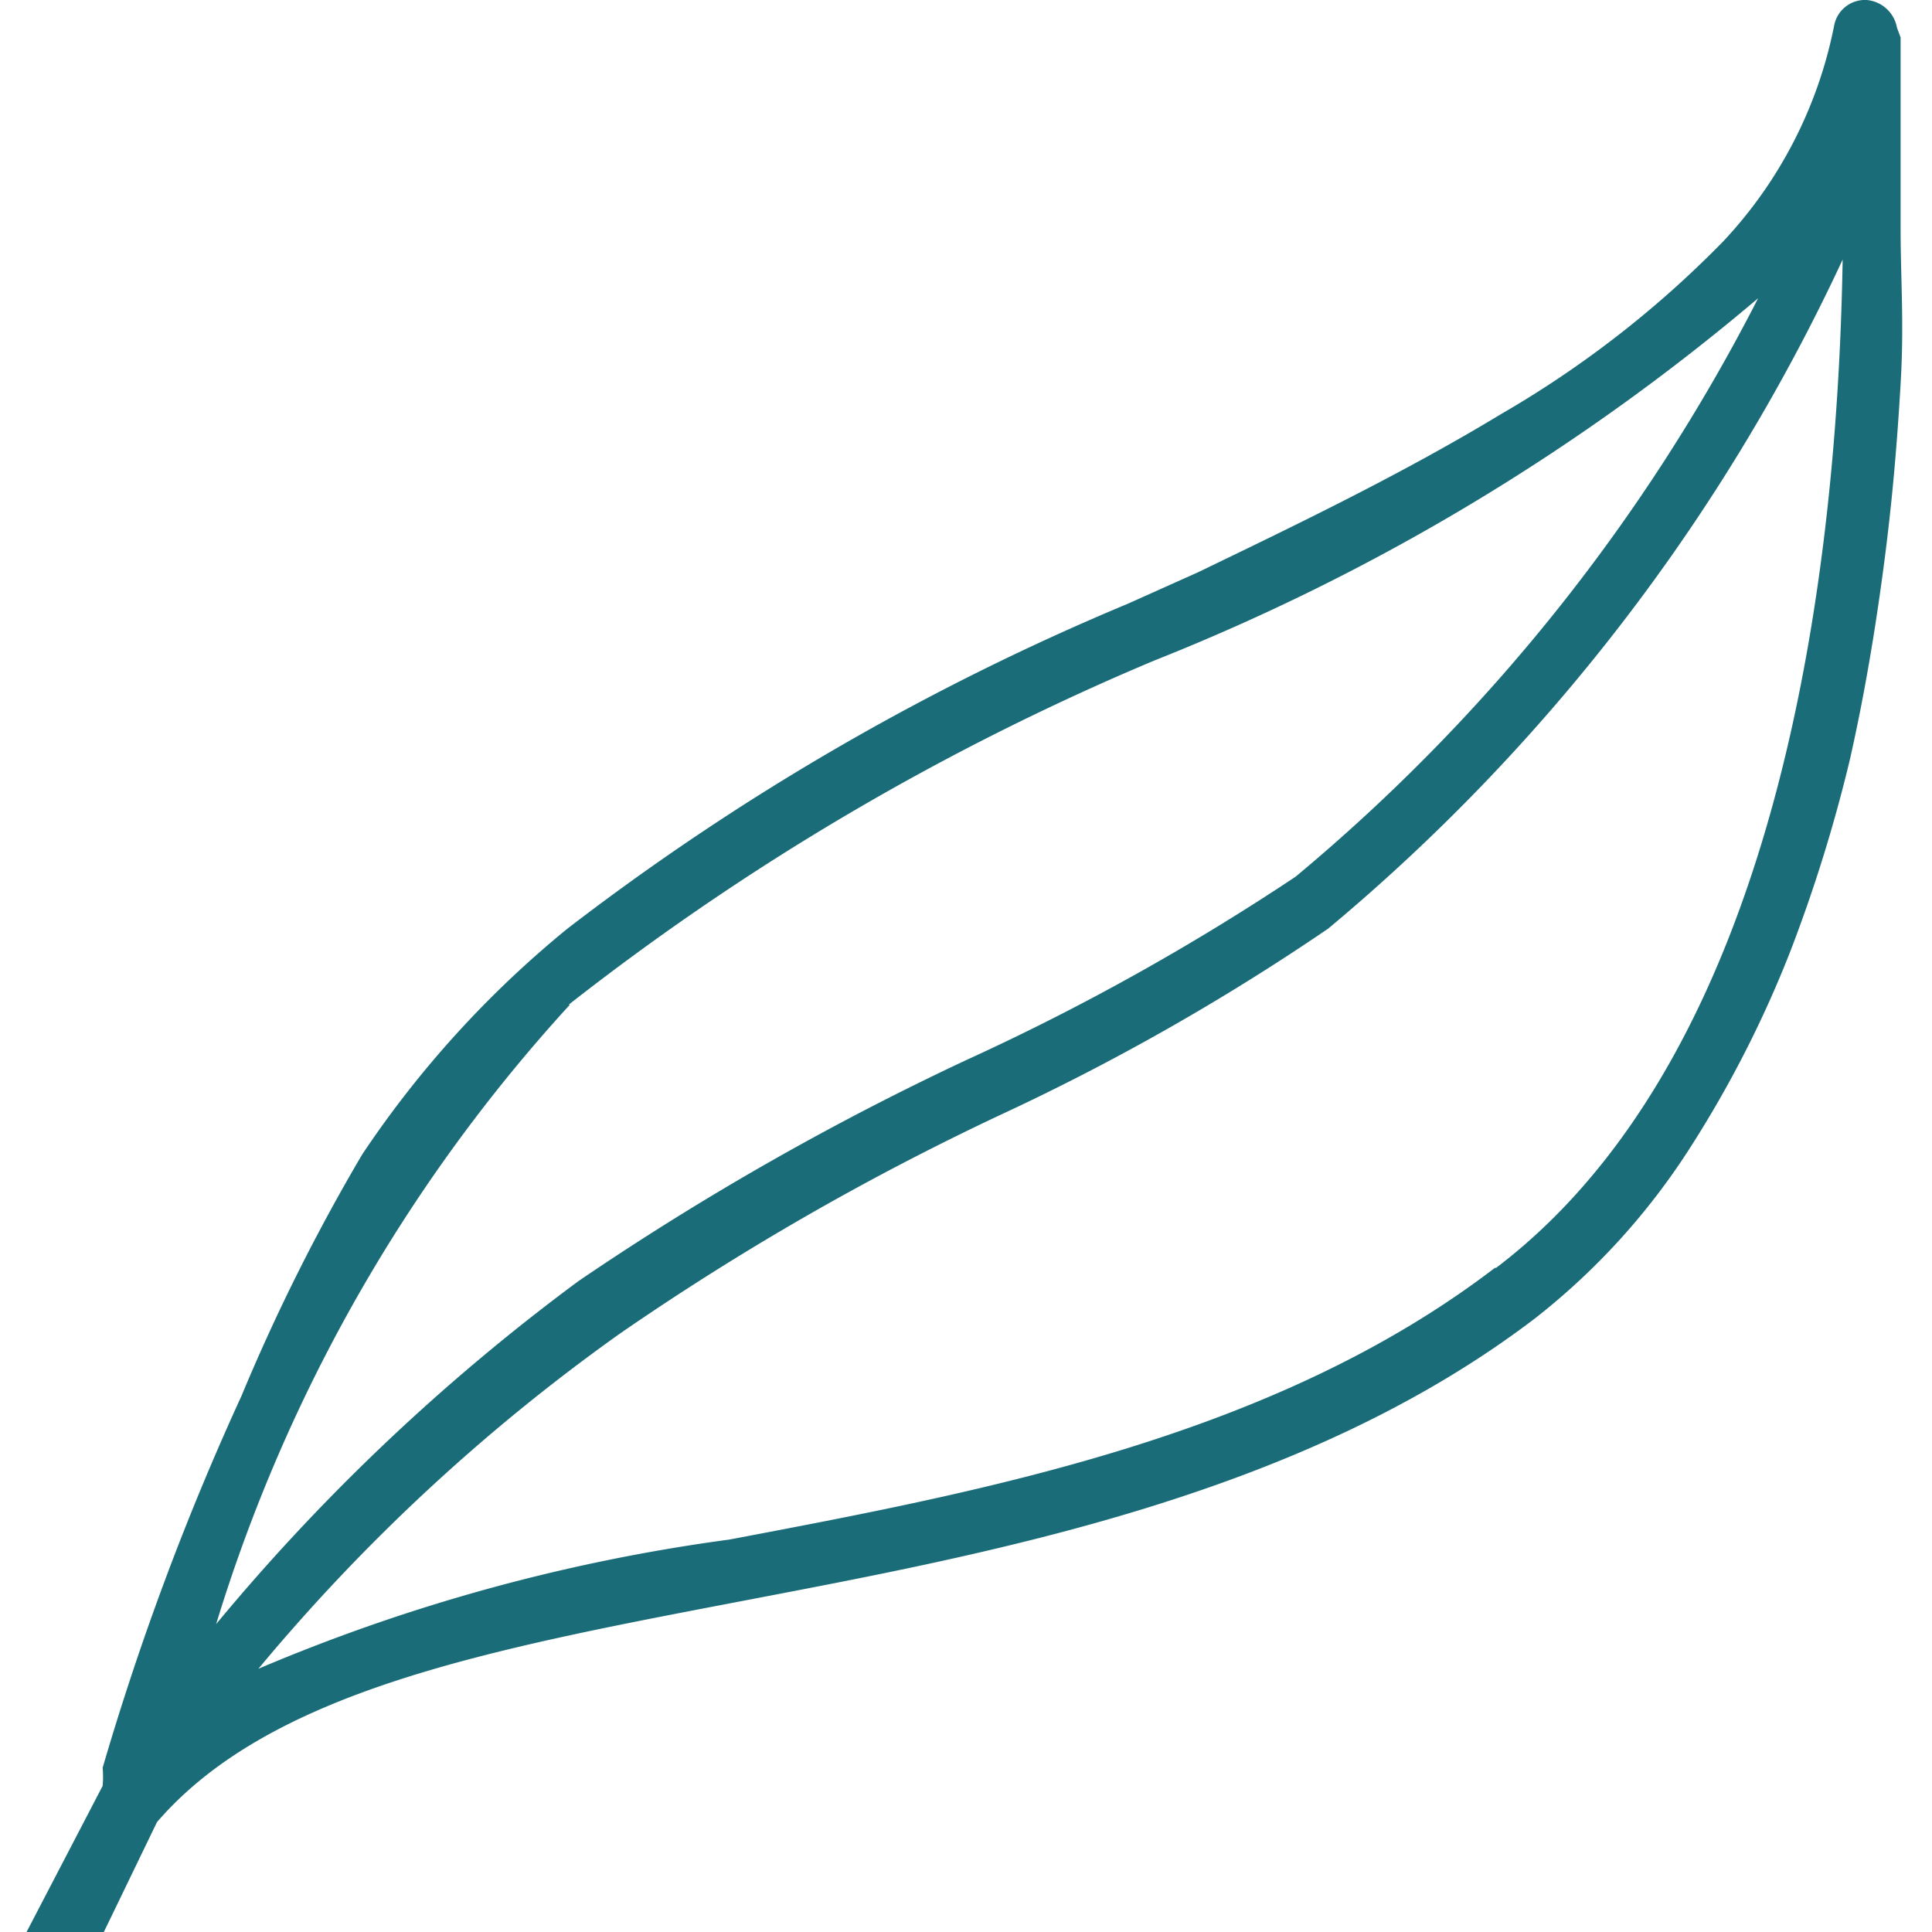<svg id="Layer_1" data-name="Layer 1" xmlns="http://www.w3.org/2000/svg" viewBox="0 0 16 16">
  <defs>
    <style>
      .cls-1 {
        fill: #1a6d78;
      }
    </style>
  </defs>
  <path class="cls-1" d="M15.71.23A.28.28,0,0,0,15.46,0a.26.26,0,0,0-.27.21A3.64,3.64,0,0,1,14.27,2a8.57,8.57,0,0,1-1.84,1.43c-.81.49-1.66.9-2.51,1.31L9.34,5A20.65,20.65,0,0,0,4.7,7.69,8.51,8.51,0,0,0,3,9.56a16.16,16.16,0,0,0-1,2A22.63,22.63,0,0,0,.85,14.64a.83.83,0,0,1,0,.15L.22,16H.86l.44-.91c.94-1.09,2.75-1.43,4.84-1.83s4.64-.87,6.57-2.34A5.67,5.67,0,0,0,14,9.5a9.26,9.26,0,0,0,.83-1.63,12.55,12.55,0,0,0,.49-1.58c.12-.53.21-1.07.28-1.6s.11-1,.14-1.51,0-.86,0-1.29,0-.67,0-1,0-.39,0-.58Zm-11,8.09A21.09,21.09,0,0,1,9.56,5.47a18,18,0,0,0,5-3,15.27,15.27,0,0,1-3.83,4.79A19.58,19.58,0,0,1,8,8.78a23.21,23.21,0,0,0-3.21,1.83,17.1,17.1,0,0,0-3,2.84A13.38,13.38,0,0,1,4.72,8.32Zm7.67,2.18c-1.83,1.4-4.23,1.85-6.34,2.25a15.13,15.13,0,0,0-3.9,1.07,15.78,15.78,0,0,1,3-2.78,22.1,22.1,0,0,1,3.13-1.8A19.1,19.1,0,0,0,11,7.69a16,16,0,0,0,4.26-5.54C15.22,4.56,14.8,8.67,12.39,10.5Z"/>
</svg>
